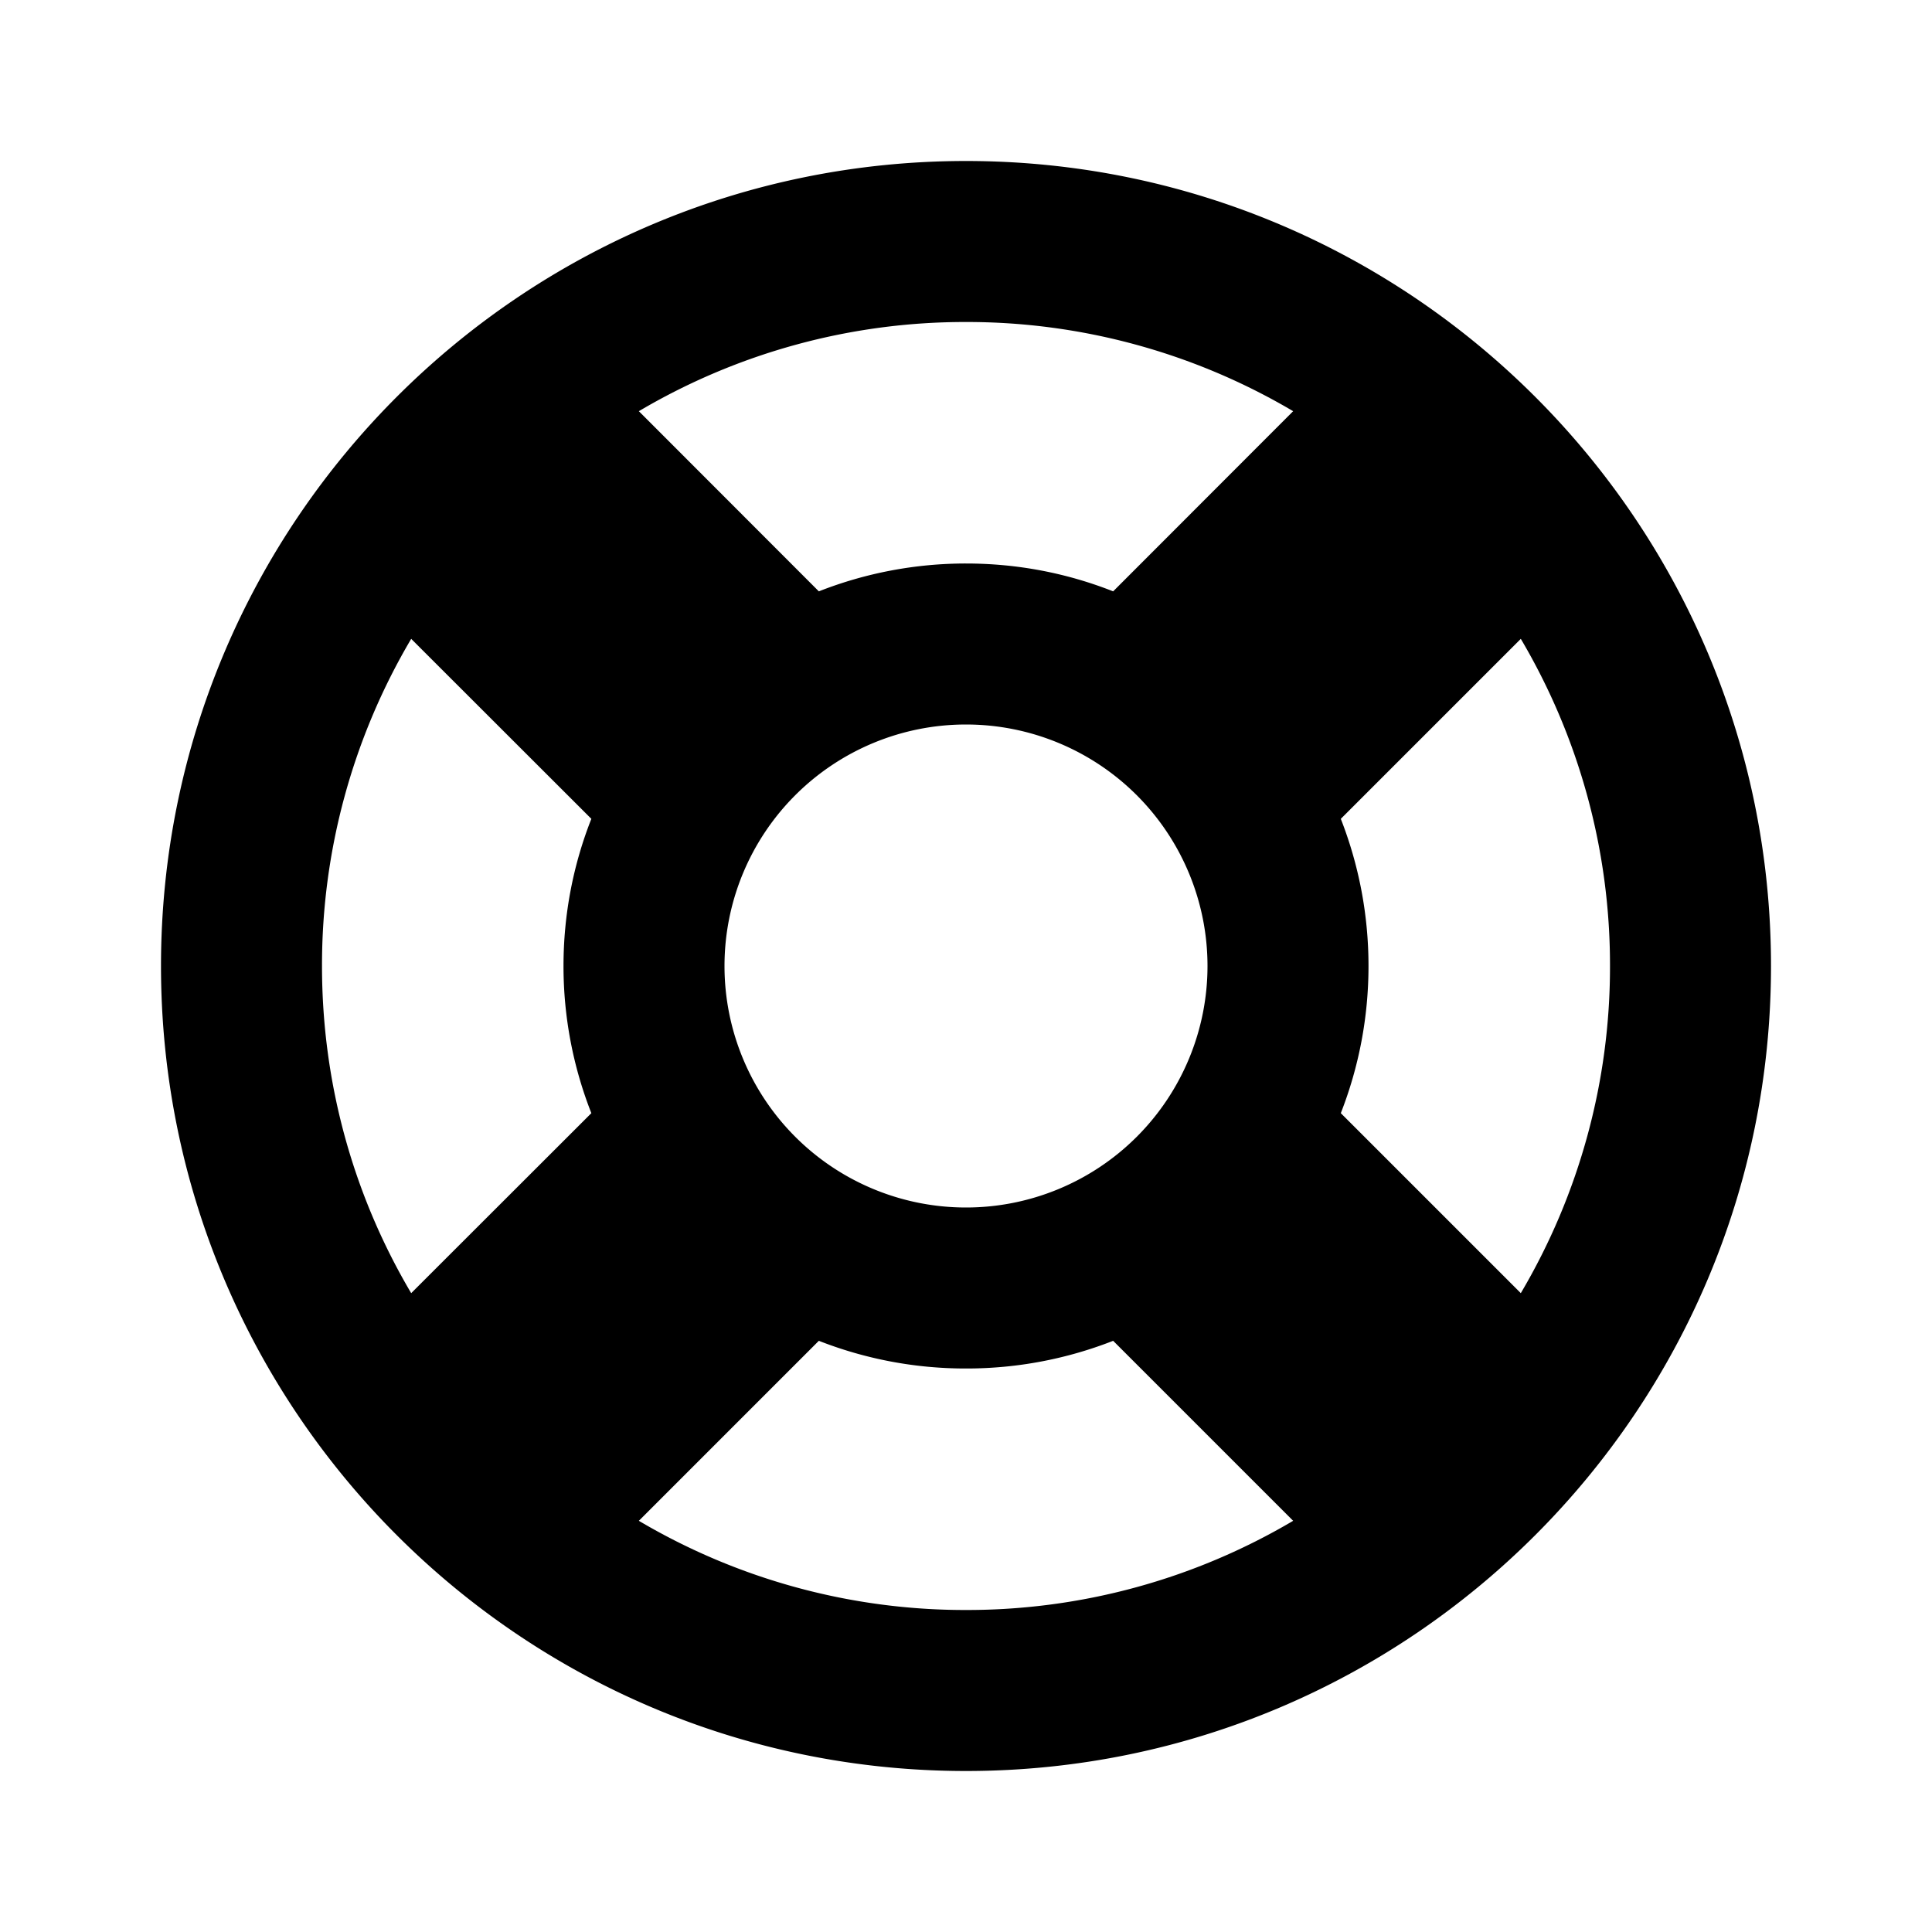 <svg xmlns="http://www.w3.org/2000/svg" width="100%" height="100%" viewBox="0 0 1200 1200"><path fill="currentColor" d="M600 100C876.1 100 1100 323.9 1100 600S876.1 1100 600 1100 100 876.1 100 600 323.9 100 600 100zM600 850A249.3-249.3 0 0 0 508.6 832.8L396.8 944.6A398.1-398.1 0 0 1 600 1000 398.1-398.1 0 0 1 803.2 944.6L691.4 832.8A249.3-249.3 0 0 0 600 850zM200 600C200 674.2 220.2 743.7 255.4 803.2L367.3 691.4A249.3-249.3 0 0 0 350 600C350 567.8 356.1 537 367.3 508.6L255.4 396.8A398.1-398.1 0 0 1 200 600zM944.6 396.8L832.8 508.6C843.9 537 850 567.8 850 600S843.9 663 832.8 691.4L944.6 803.2A398.1-398.1 0 0 1 1000 600 398.1-398.1 0 0 1 944.6 396.8zM600 450A150-150 0 1 1 600 750 150-150 0 0 1 600 450zM600 200A398.1-398.1 0 0 1 396.8 255.4L508.6 367.3A249.3-249.3 0 0 0 600 350C632.3 350 663 356.1 691.4 367.3L803.2 255.4A398.1-398.1 0 0 1 600 200z" /></svg>